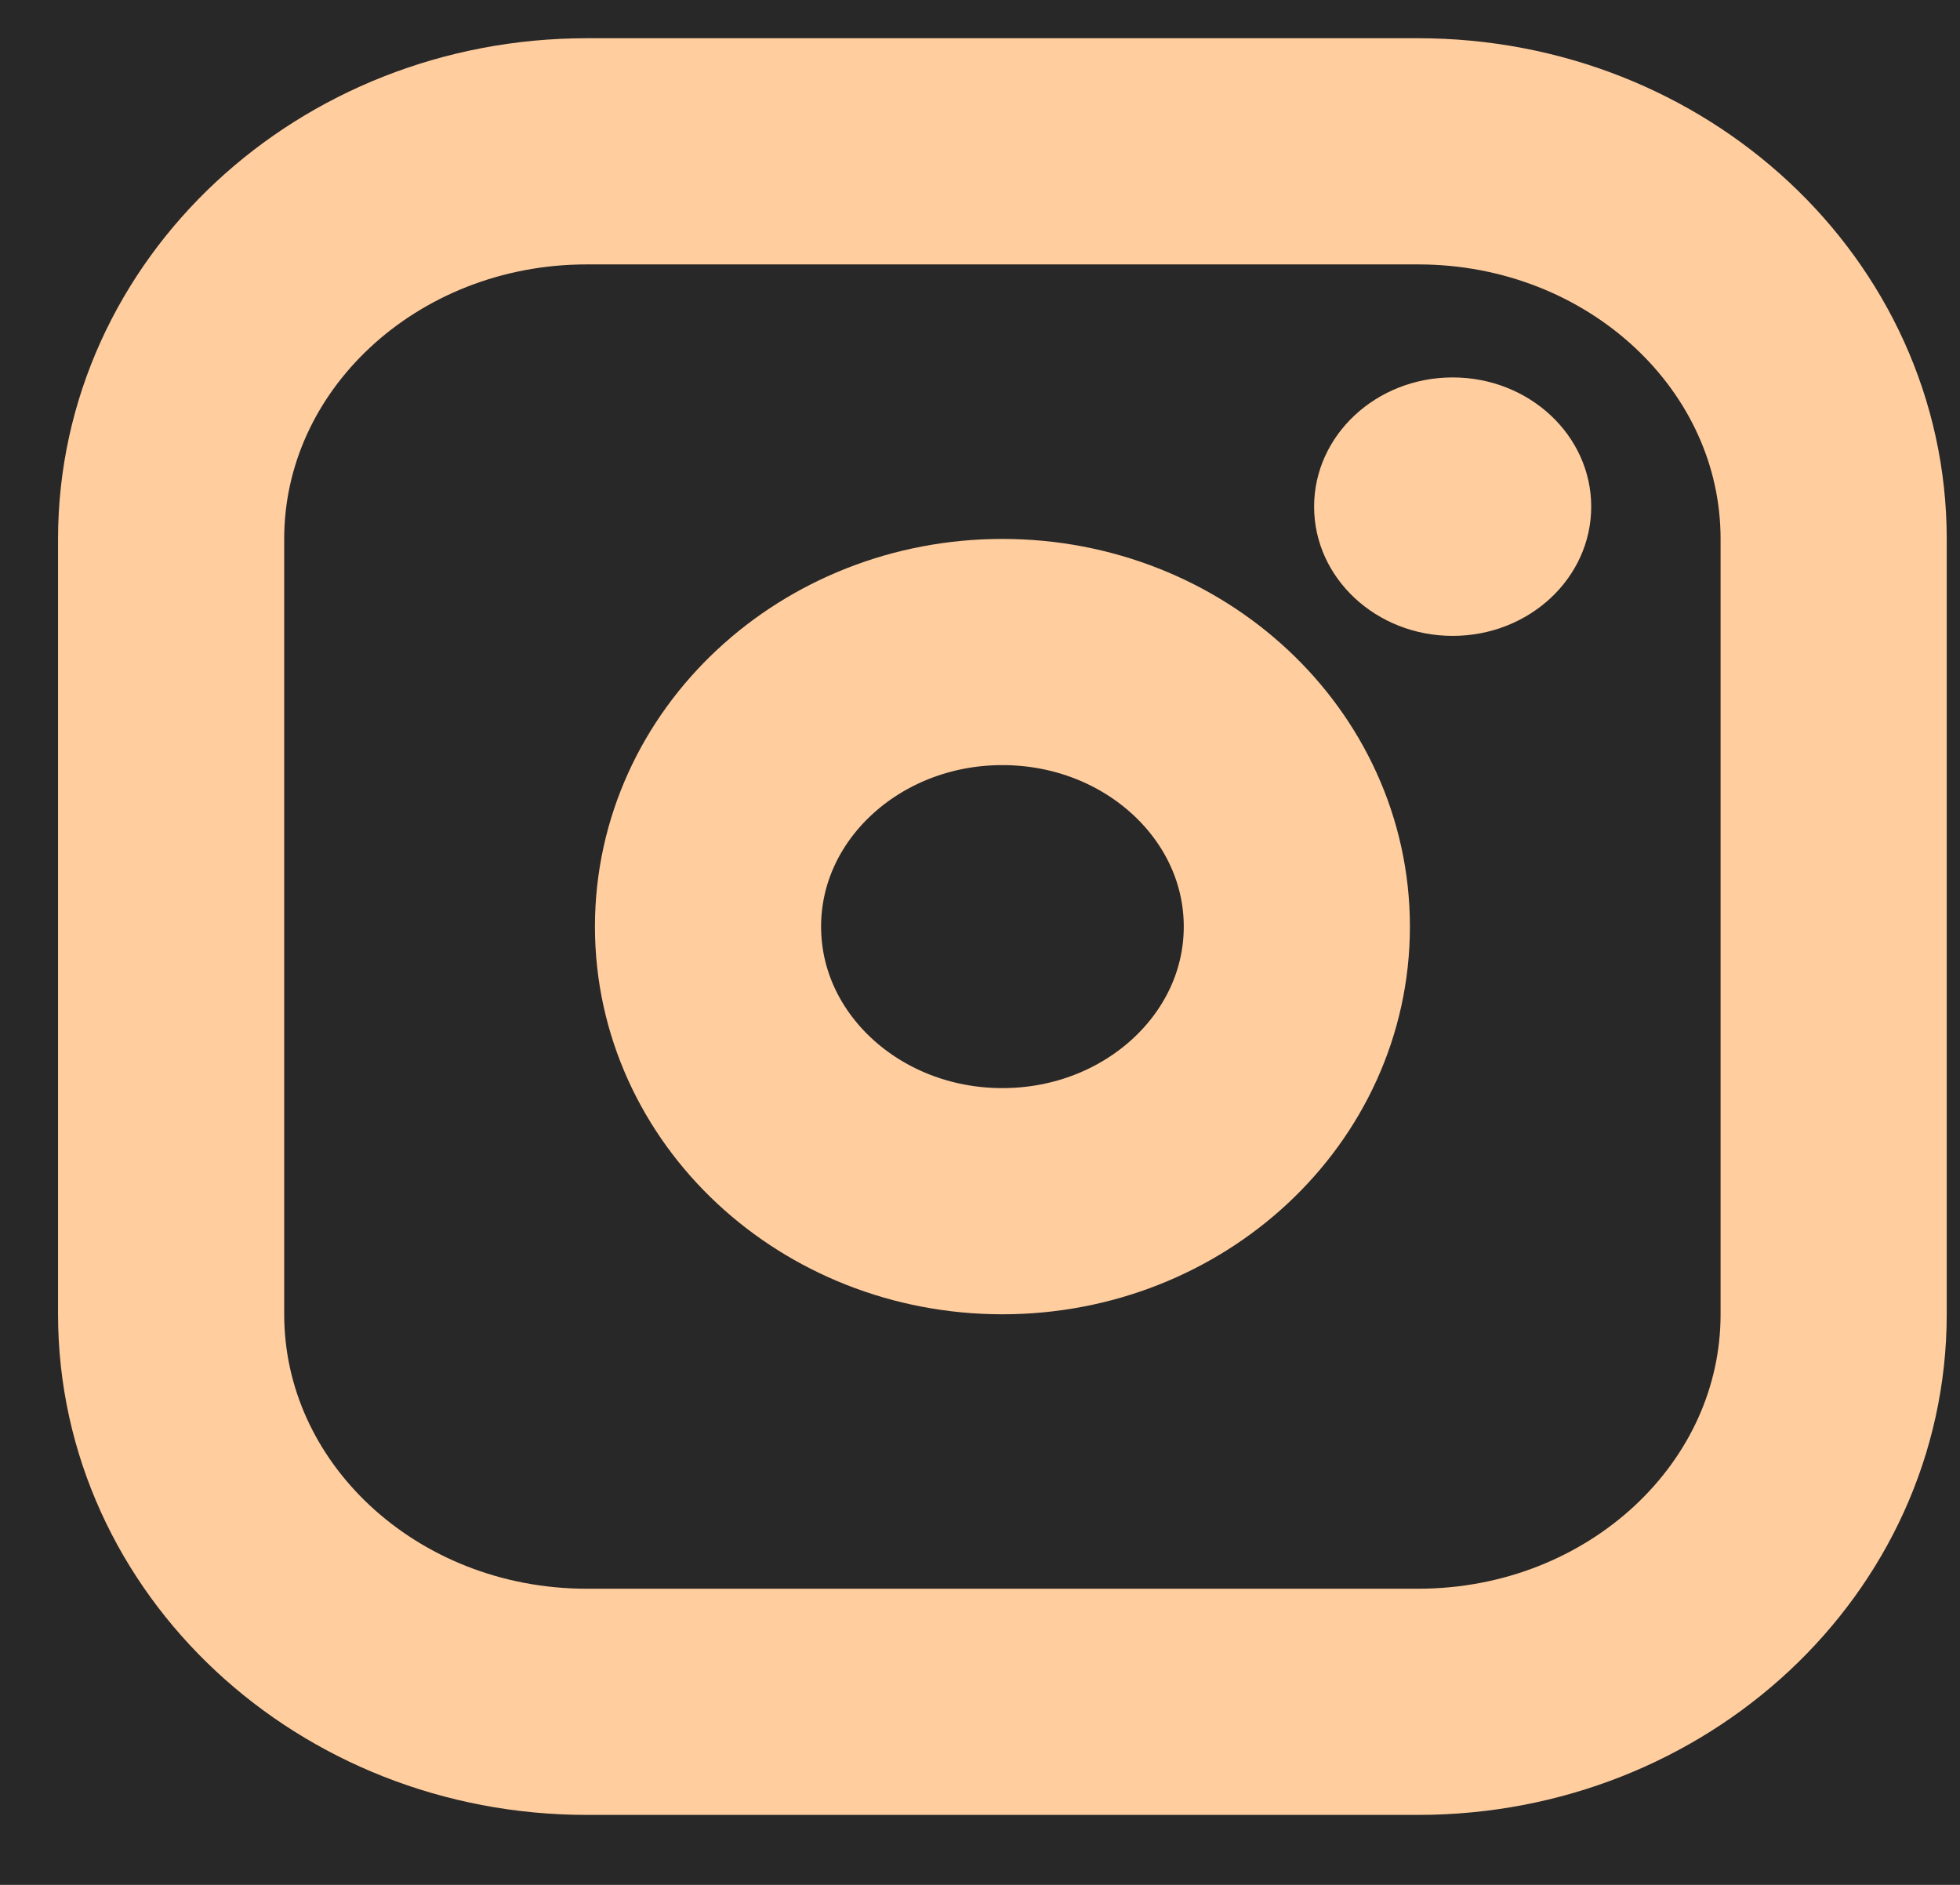 <svg width="26" height="25" viewBox="0 0 26 25" fill="none" xmlns="http://www.w3.org/2000/svg">
<rect width="26" height="25" fill="#E5E5E5"/>
<g clip-path="url(#clip0_0_1)">
<rect width="1440" height="890" transform="translate(-1219 -730)" fill="#FFFCF4"/>
<rect x="-1219" y="-138" width="1440" height="298" fill="#282828"/>
<path d="M13.297 15.932C15.454 15.932 17.203 14.301 17.203 12.29C17.203 10.279 15.454 8.648 13.297 8.648C11.14 8.648 9.392 10.279 9.392 12.29C9.392 14.301 11.14 15.932 13.297 15.932Z" stroke="#FFCD9E" stroke-width="3" stroke-linecap="round" stroke-linejoin="round"/>
<path d="M18.811 2.007H7.784C4.739 2.007 2.27 4.309 2.27 7.149V17.431C2.27 20.271 4.739 22.572 7.784 22.572H18.811C21.856 22.572 24.324 20.271 24.324 17.431V7.149C24.324 4.309 21.856 2.007 18.811 2.007Z" stroke="#FFCD9E" stroke-width="3" stroke-linecap="round" stroke-linejoin="round"/>
<path d="M19.27 8.434C20.285 8.434 21.108 7.667 21.108 6.72C21.108 5.774 20.285 5.006 19.27 5.006C18.255 5.006 17.432 5.774 17.432 6.72C17.432 7.667 18.255 8.434 19.27 8.434Z" fill="#FFCD9E"/>
</g>
<defs>
<clipPath id="clip0_0_1">
<rect width="1440" height="890" fill="white" transform="translate(-1219 -730)"/>
</clipPath>
</defs>
</svg>

